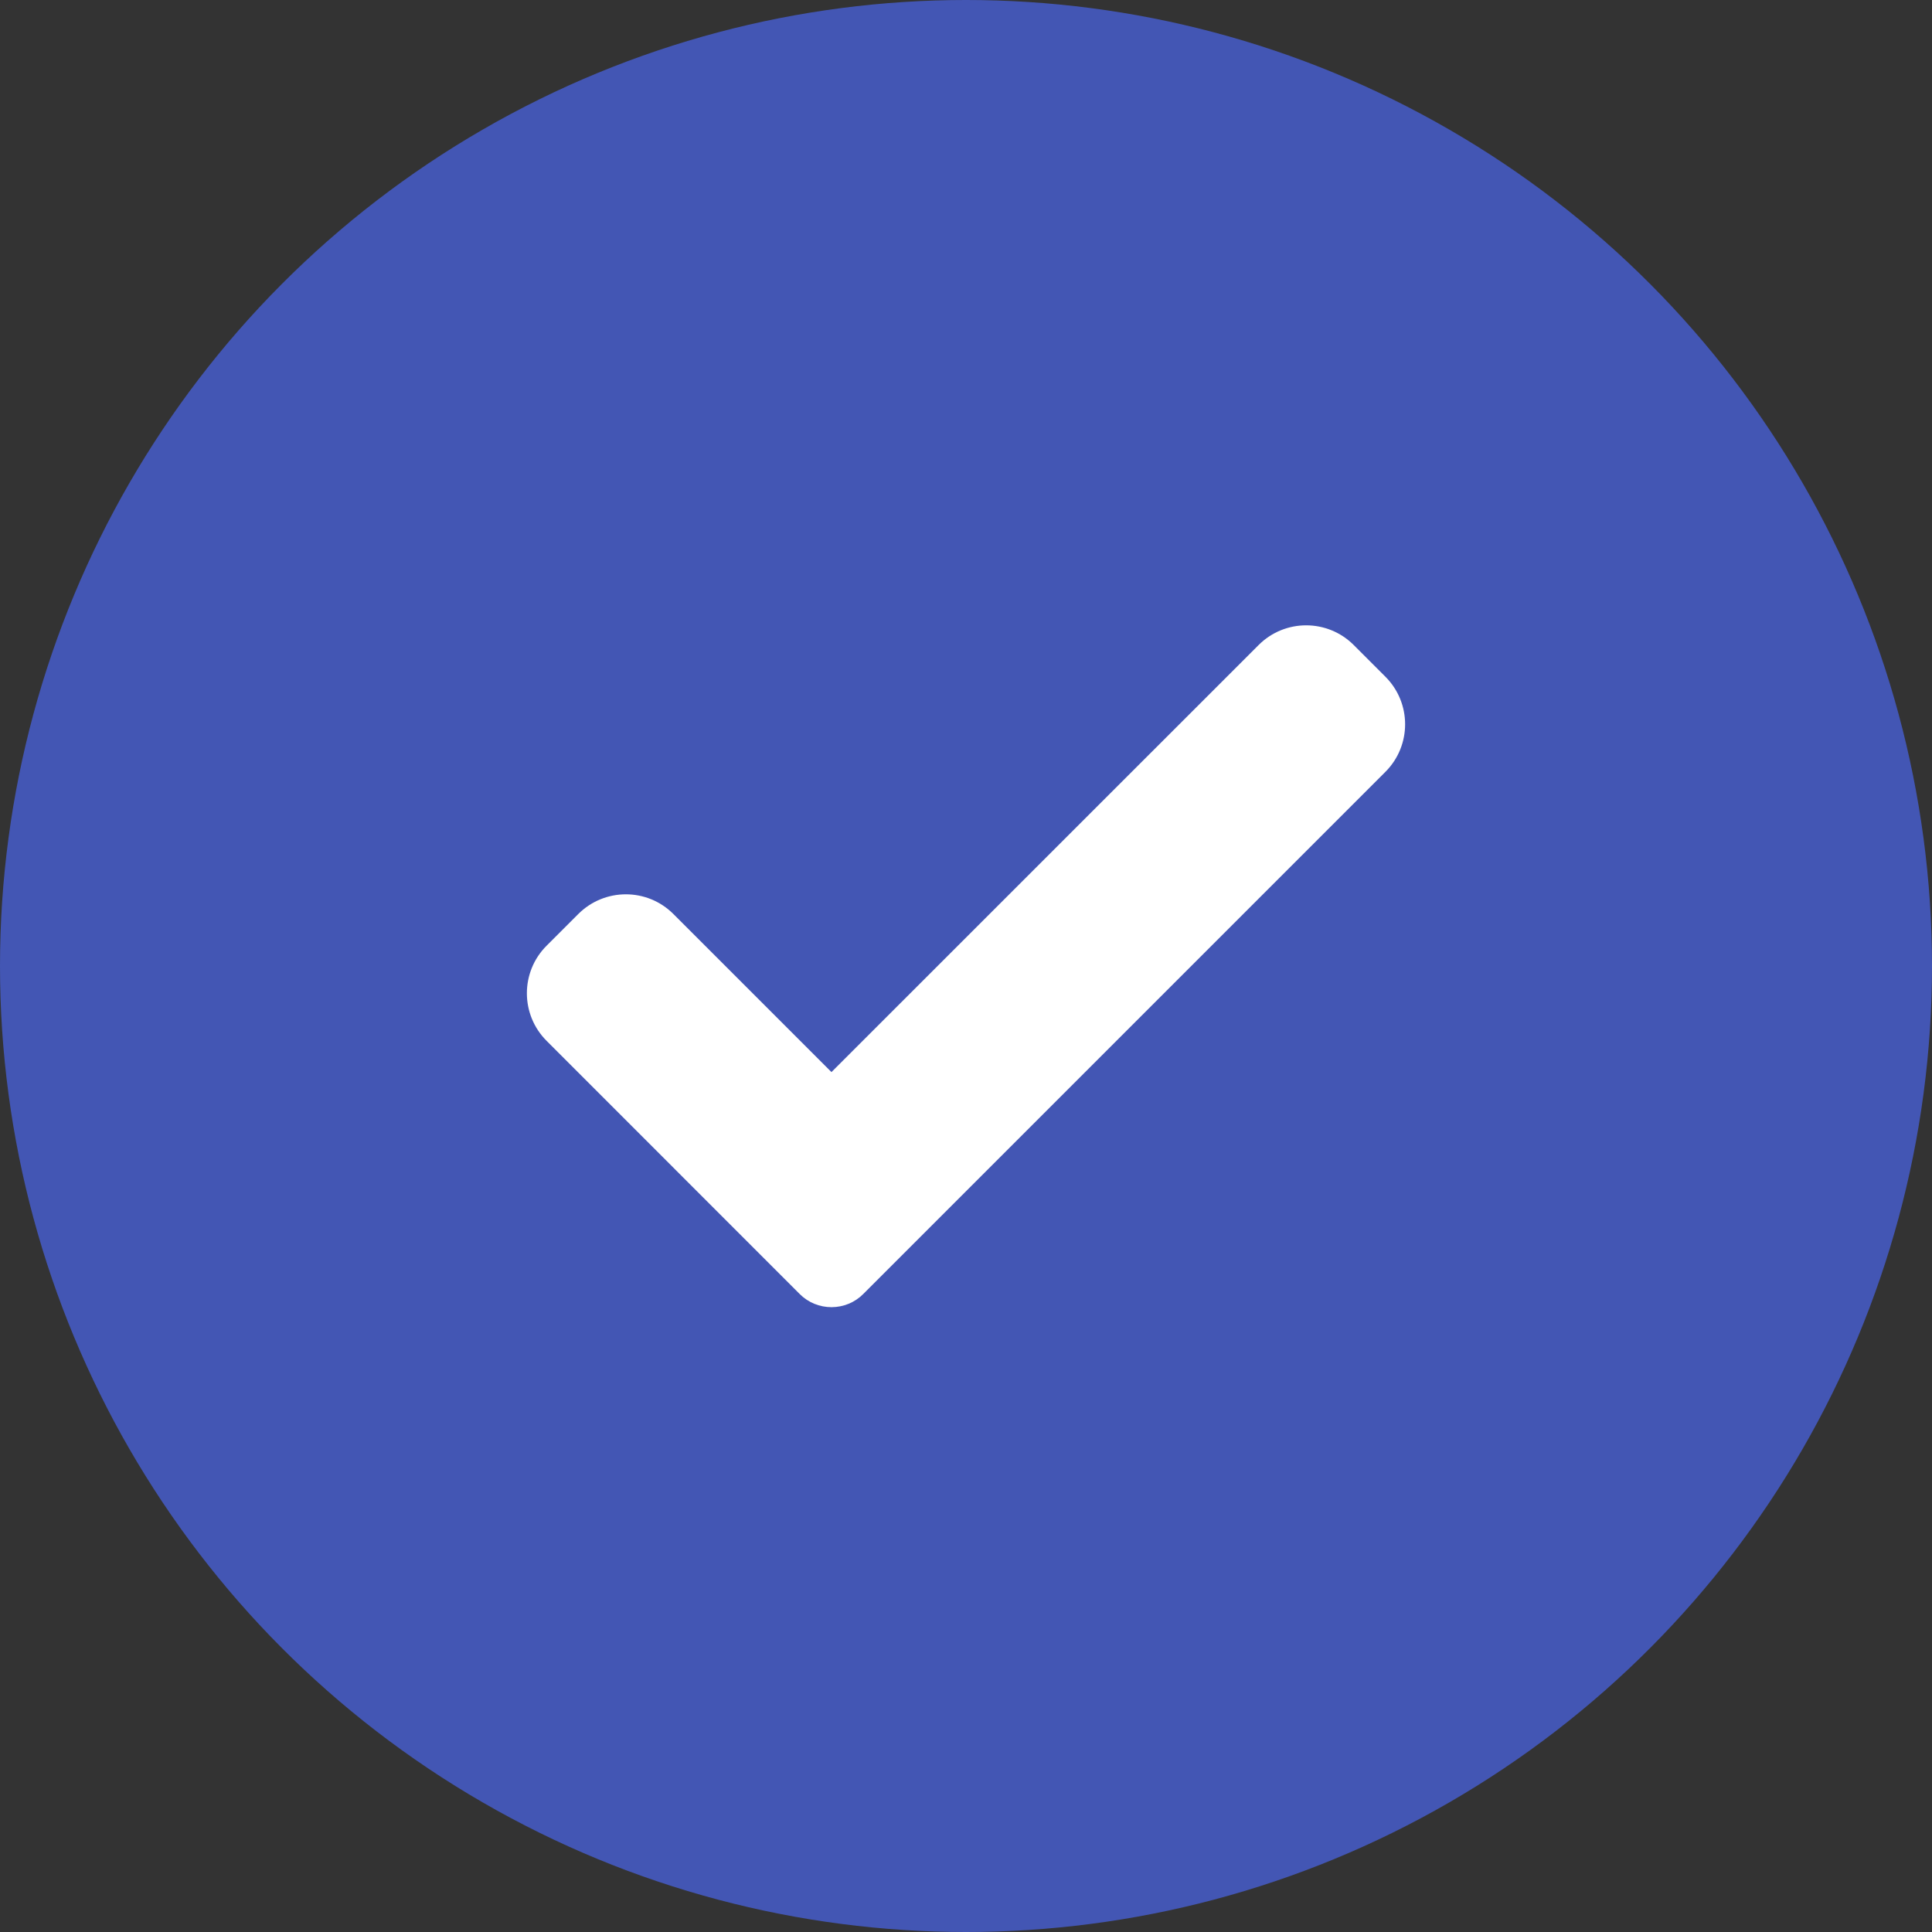 <svg width="22" height="22" viewBox="0 0 22 22" fill="none" xmlns="http://www.w3.org/2000/svg">
<rect x="0" y="0" width="22" height="22" fill="#333333" stroke="none"/>
<circle cx="11" cy="11" r="11" fill="#4356B4"/>
<g clip-path="url(#clip0)">
<path d="M9.829 14.736C9.734 14.832 9.603 14.885 9.468 14.885C9.333 14.885 9.203 14.832 9.107 14.736L6.224 11.852C5.925 11.553 5.925 11.068 6.224 10.769L6.585 10.408C6.885 10.109 7.369 10.109 7.668 10.408L9.468 12.208L14.332 7.345C14.631 7.046 15.116 7.046 15.415 7.345L15.776 7.706C16.075 8.005 16.075 8.49 15.776 8.789L9.829 14.736Z" fill="white"/>
</g>
<defs>
<clipPath id="clip0">
<rect width="10" height="10" fill="white" transform="translate(6 6)"/>
</clipPath>
</defs>
</svg>
